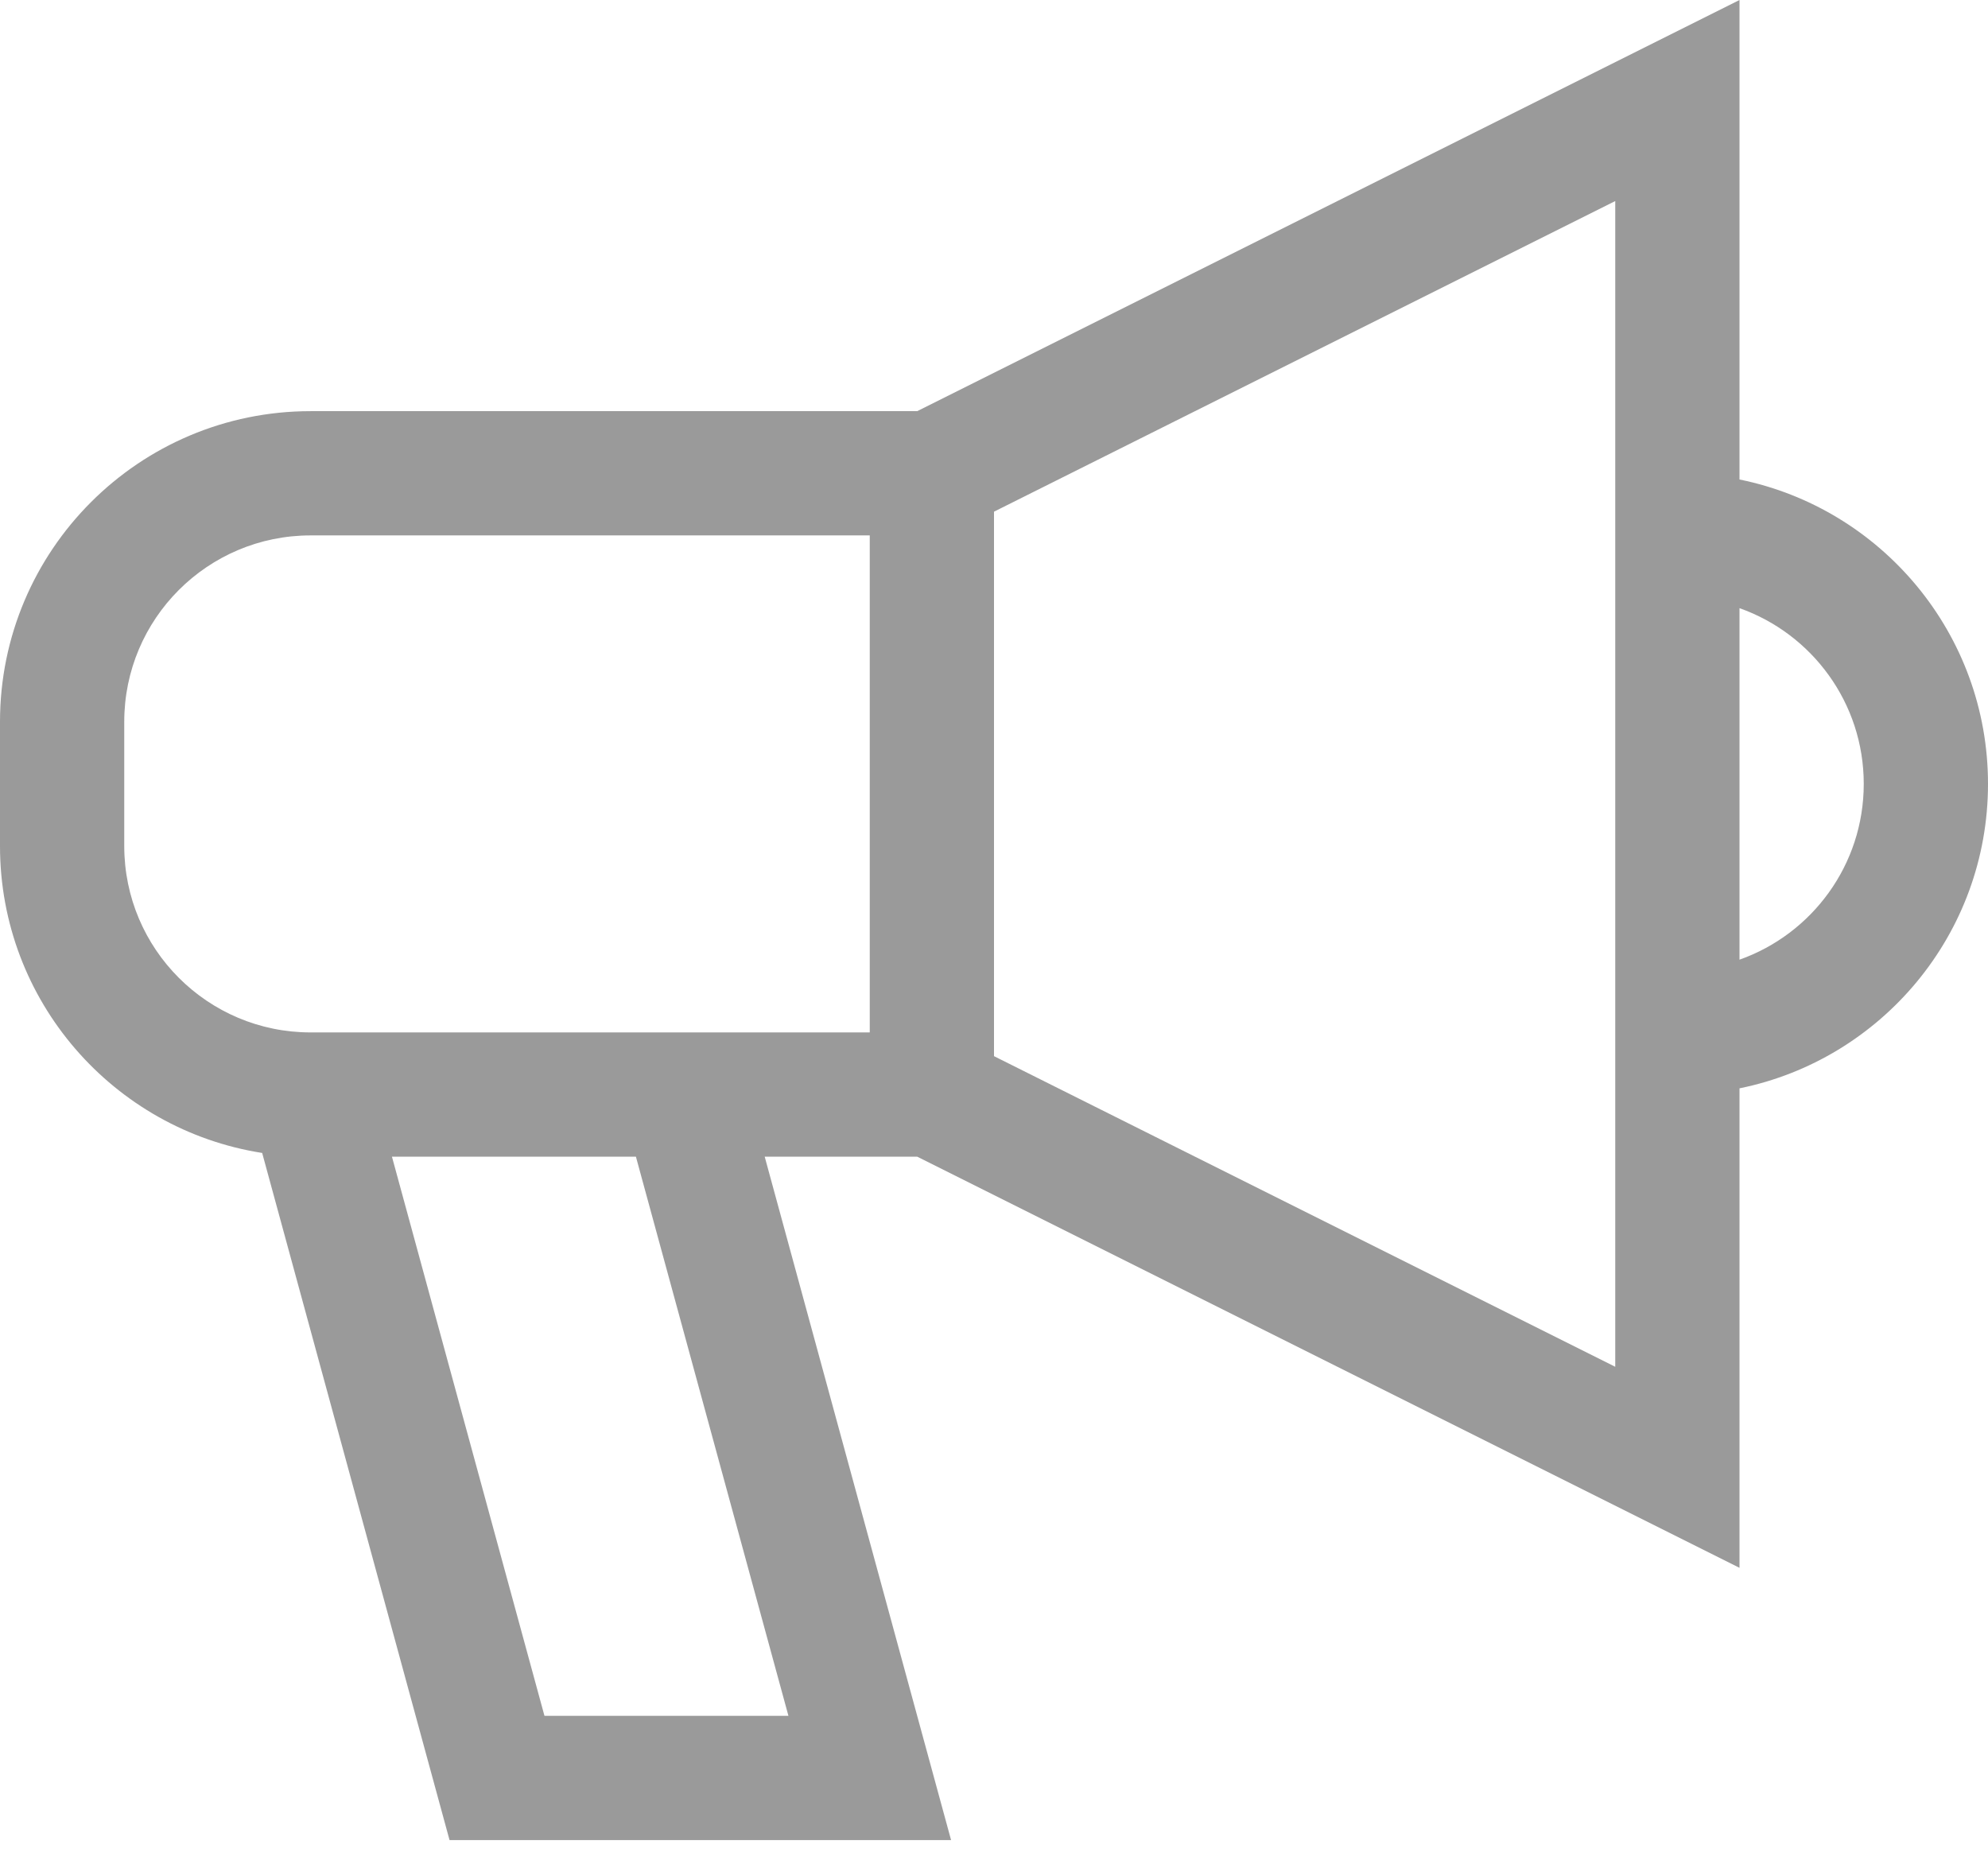 <?xml version="1.0" encoding="UTF-8"?>
<svg width="32px" height="30px" viewBox="0 0 32 30" version="1.1" xmlns="http://www.w3.org/2000/svg" xmlns:xlink="http://www.w3.org/1999/xlink">
    <!-- Generator: Sketch 45.2 (43514) - http://www.bohemiancoding.com/sketch -->
    <title>icn_promotion</title>
    <desc>Created with Sketch.</desc>
    <defs></defs>
    <g id="Symbols" stroke="none" stroke-width="1" fill="none" fill-rule="evenodd">
        <g id="bottom_toolbar_event_setup" transform="translate(-897, -25)" fill="#9A9A9A">
            <g id="bottom_toolbar" transform="translate(1, 0)">
                <path d="M910.764,43.618 L908.309,43.618 L911.309,54.618 L903.236,54.618 L900.22,43.558 C897.829,43.183 896,41.114 896,38.618 L896,36.618 C896,33.857 898.239,31.618 901,31.618 L910.764,31.618 L924,25 L924,32.718 C926.282,33.181 928,35.199 928,37.618 C928,40.037 926.282,42.055 924,42.518 L924,50.236 L910.764,43.618 Z M910,33.618 L901,33.618 C899.343,33.618 898,34.961 898,36.618 L898,38.618 C898,40.275 899.343,41.618 901,41.618 L910,41.618 L910,33.618 Z M926,37.618 C926,36.312 925.165,35.201 924,34.789 L924,40.447 C925.165,40.035 926,38.924 926,37.618 Z M904.764,52.618 L908.691,52.618 L906.236,43.618 L902.309,43.618 L904.764,52.618 Z M912,33.236 L912,42 L922,47 L922,28.236 L912,33.236 Z" id="icn_promotion"></path>
            </g>
        </g>
    </g>
</svg>